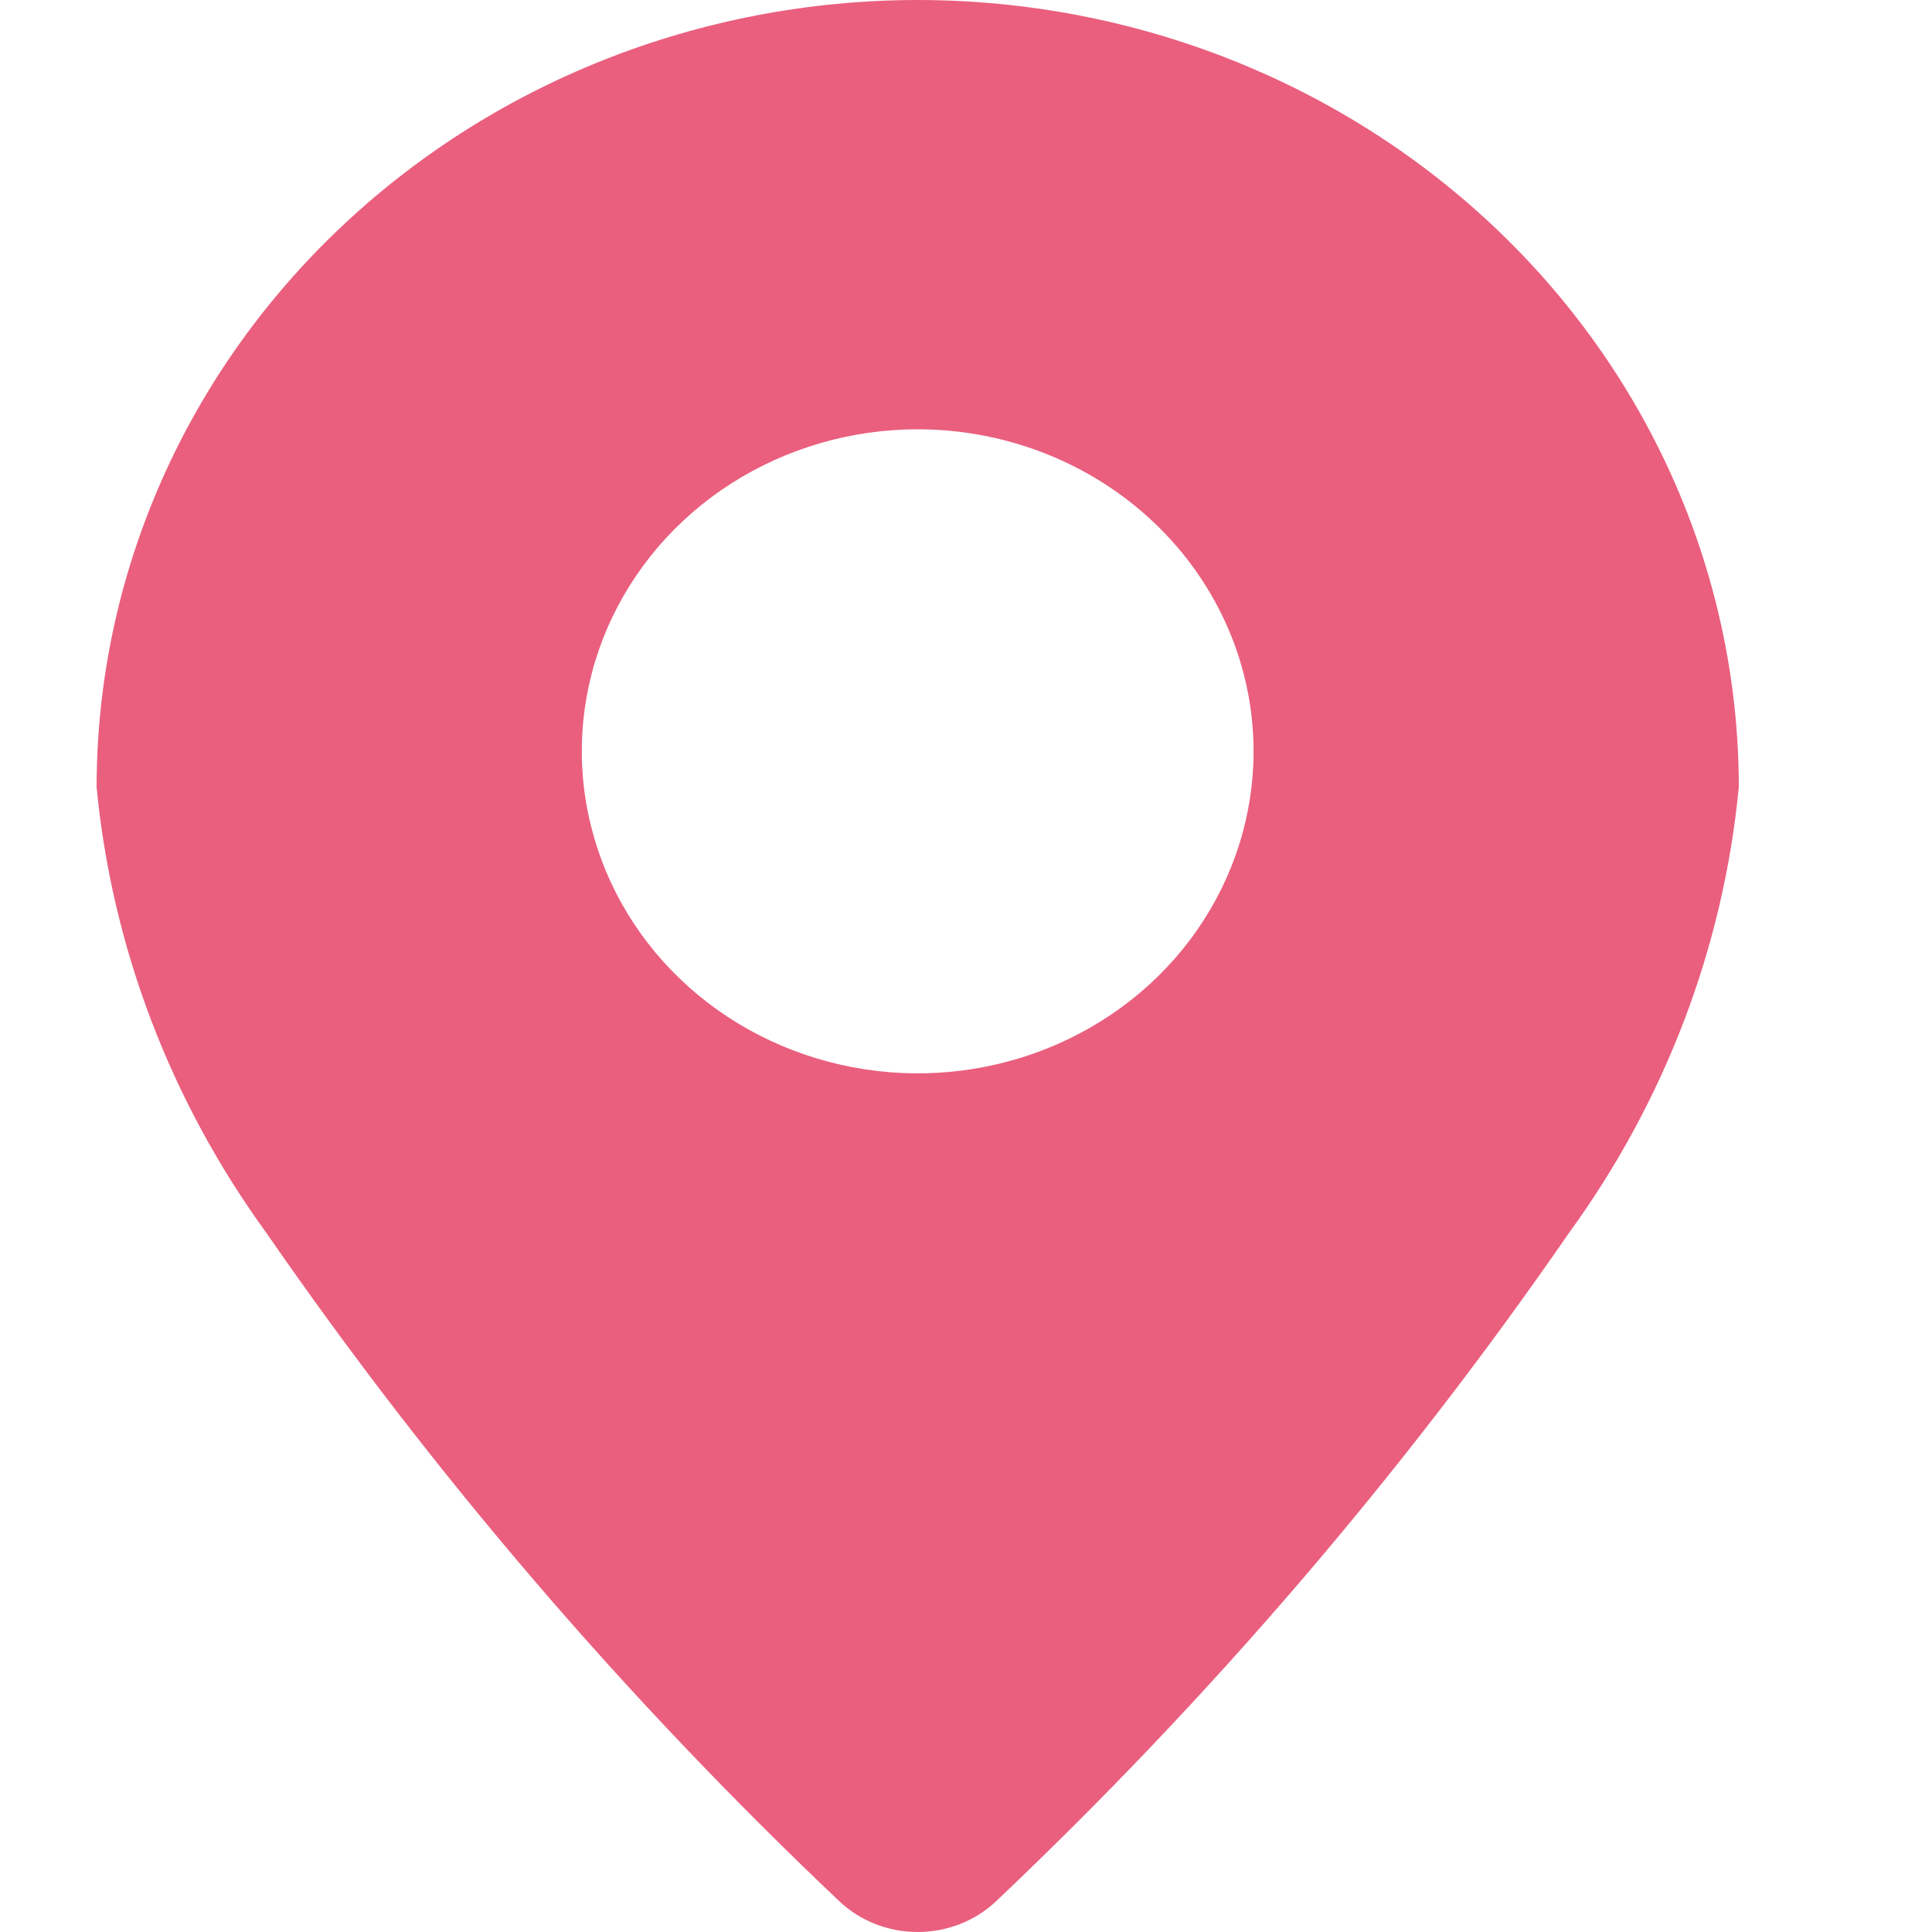 <svg width="20" height="20" viewBox="0 0 20 20" fill="none" xmlns="http://www.w3.org/2000/svg">
<g id="&#208;&#152;&#209;&#129;&#208;&#186;&#208;&#176;&#209;&#130;&#209;&#140; &#209;&#128;&#208;&#181;&#208;&#183;&#209;&#131;&#208;&#187;&#209;&#140;&#209;&#130;&#208;&#176;&#209;&#130;&#209;&#139; &#208;&#180;&#208;&#187;&#209;&#143; &#208;&#179;&#208;&#181;&#208;&#190;&#208;&#187;&#208;&#190;&#208;&#186;&#208;&#176;&#209;&#134;&#208;&#184;&#209;&#143; - Flaticon-12 (2) 1">
<g id="Group">
<path id="Vector" fill-rule="evenodd" clip-rule="evenodd" d="M9.5 0C7.246 0.001 5.085 0.86 3.491 2.388C1.897 3.915 1.001 5.987 1 8.148C1.159 9.807 1.765 11.398 2.759 12.765C4.483 15.261 6.471 17.58 8.692 19.685C8.908 19.887 9.198 20 9.5 20C9.802 20 10.092 19.887 10.308 19.685C12.529 17.58 14.517 15.261 16.241 12.765C17.235 11.398 17.841 9.807 18 8.148C17.999 5.987 17.103 3.915 15.509 2.388C13.915 0.86 11.754 0.001 9.5 0ZM9.5 4.444C8.812 4.444 8.14 4.64 7.568 5.006C6.996 5.372 6.551 5.893 6.287 6.502C6.024 7.111 5.955 7.781 6.09 8.428C6.224 9.075 6.555 9.669 7.041 10.135C7.527 10.601 8.147 10.918 8.822 11.047C9.496 11.176 10.195 11.11 10.831 10.857C11.466 10.605 12.009 10.178 12.391 9.63C12.773 9.081 12.977 8.437 12.977 7.778C12.977 6.894 12.61 6.046 11.958 5.421C11.306 4.796 10.422 4.445 9.5 4.444Z" fill="#EA5F7E"/>
</g>
</g>
</svg>
